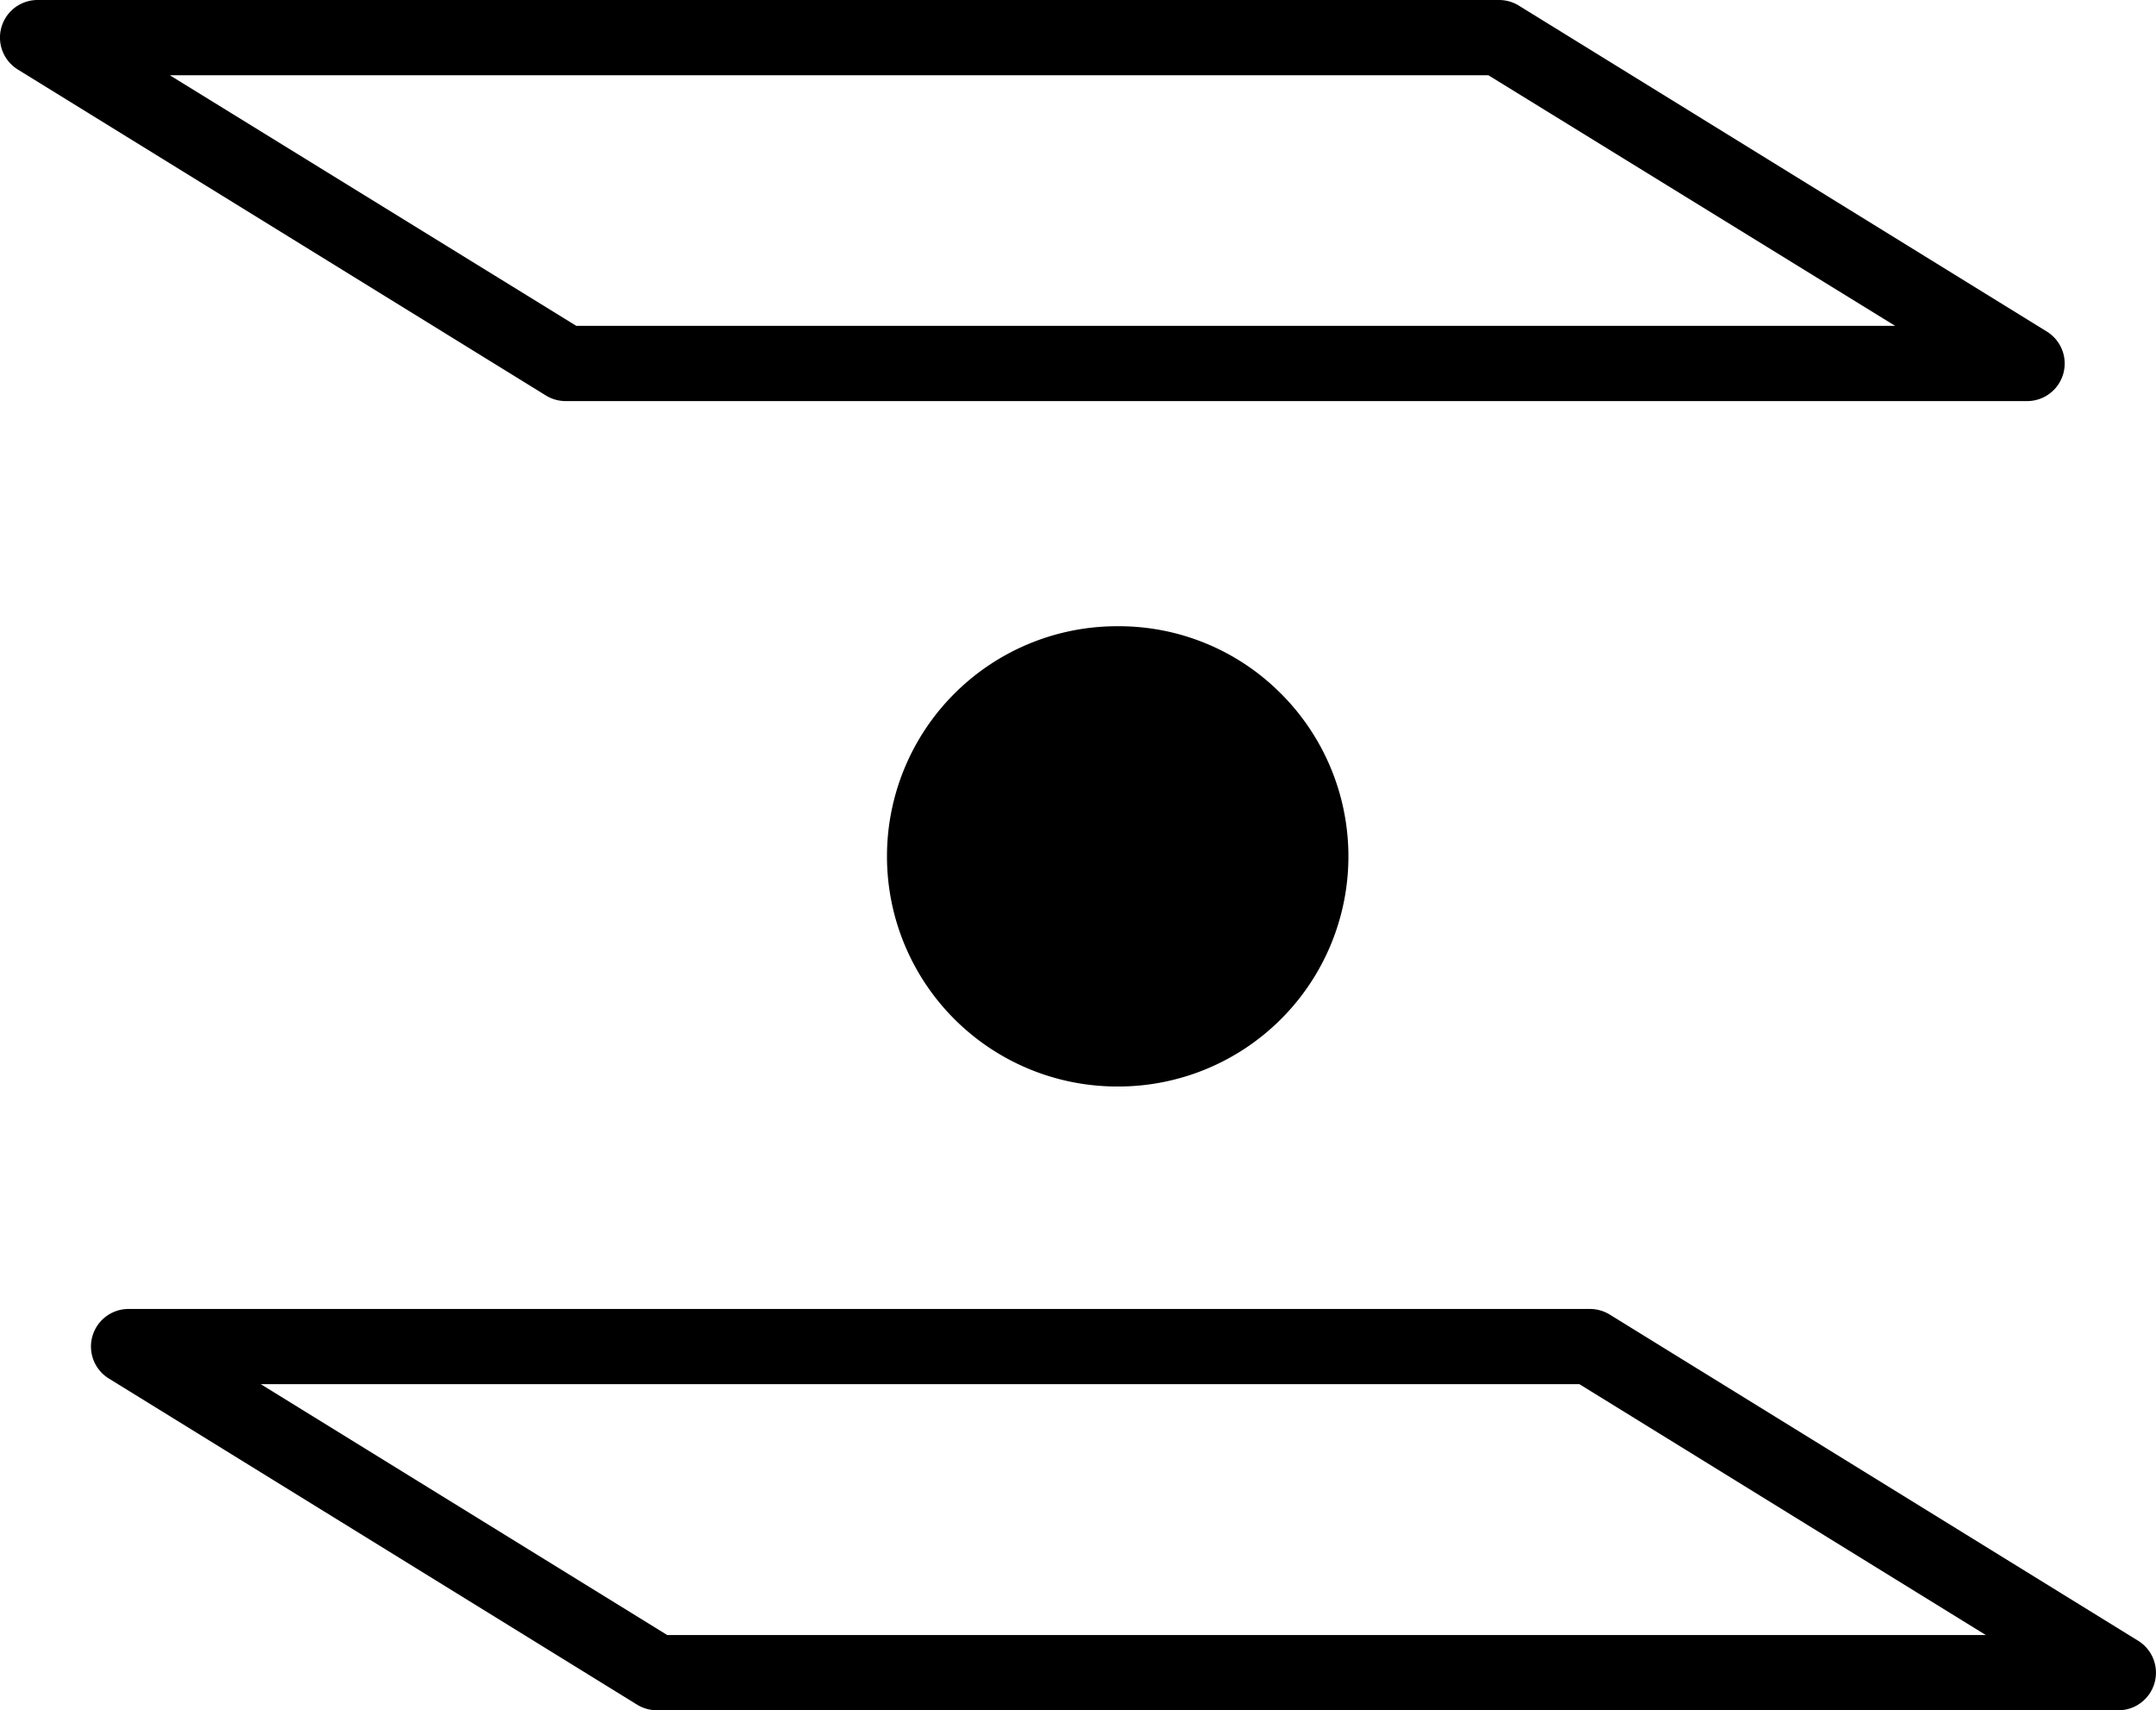 <svg xmlns="http://www.w3.org/2000/svg" fill="currentColor" viewBox="0 0 315.13 250"><g data-name="Layer 2"><g data-name="Layer 1"><path d="M309.59 250H96a5.53 5.53 0 0 1-2.88-.82L15.9 201.5a5.49 5.49 0 0 1 2.88-10.16H232.4a5.56 5.56 0 0 1 2.89.82l77.18 47.65a5.49 5.49 0 0 1-2.88 10.19ZM97.52 239h192.73l-59.4-36.67H38.11ZM296.29 58.63H82.67a5.5 5.5 0 0 1-2.88-.82L2.6 10.16A5.49 5.49 0 0 1 5.49 0h213.62a5.5 5.5 0 0 1 2.89.82l77.18 47.65a5.49 5.49 0 0 1-2.88 10.16Zm-212.06-11H277L217.55 11H24.82ZM187 101.16a33.4 33.4 0 0 0-23.53-9.62h-.35a33.64 33.64 0 0 0 .33 67.28h.34A33.64 33.64 0 0 0 187 101.16Z"/></g></g></svg>